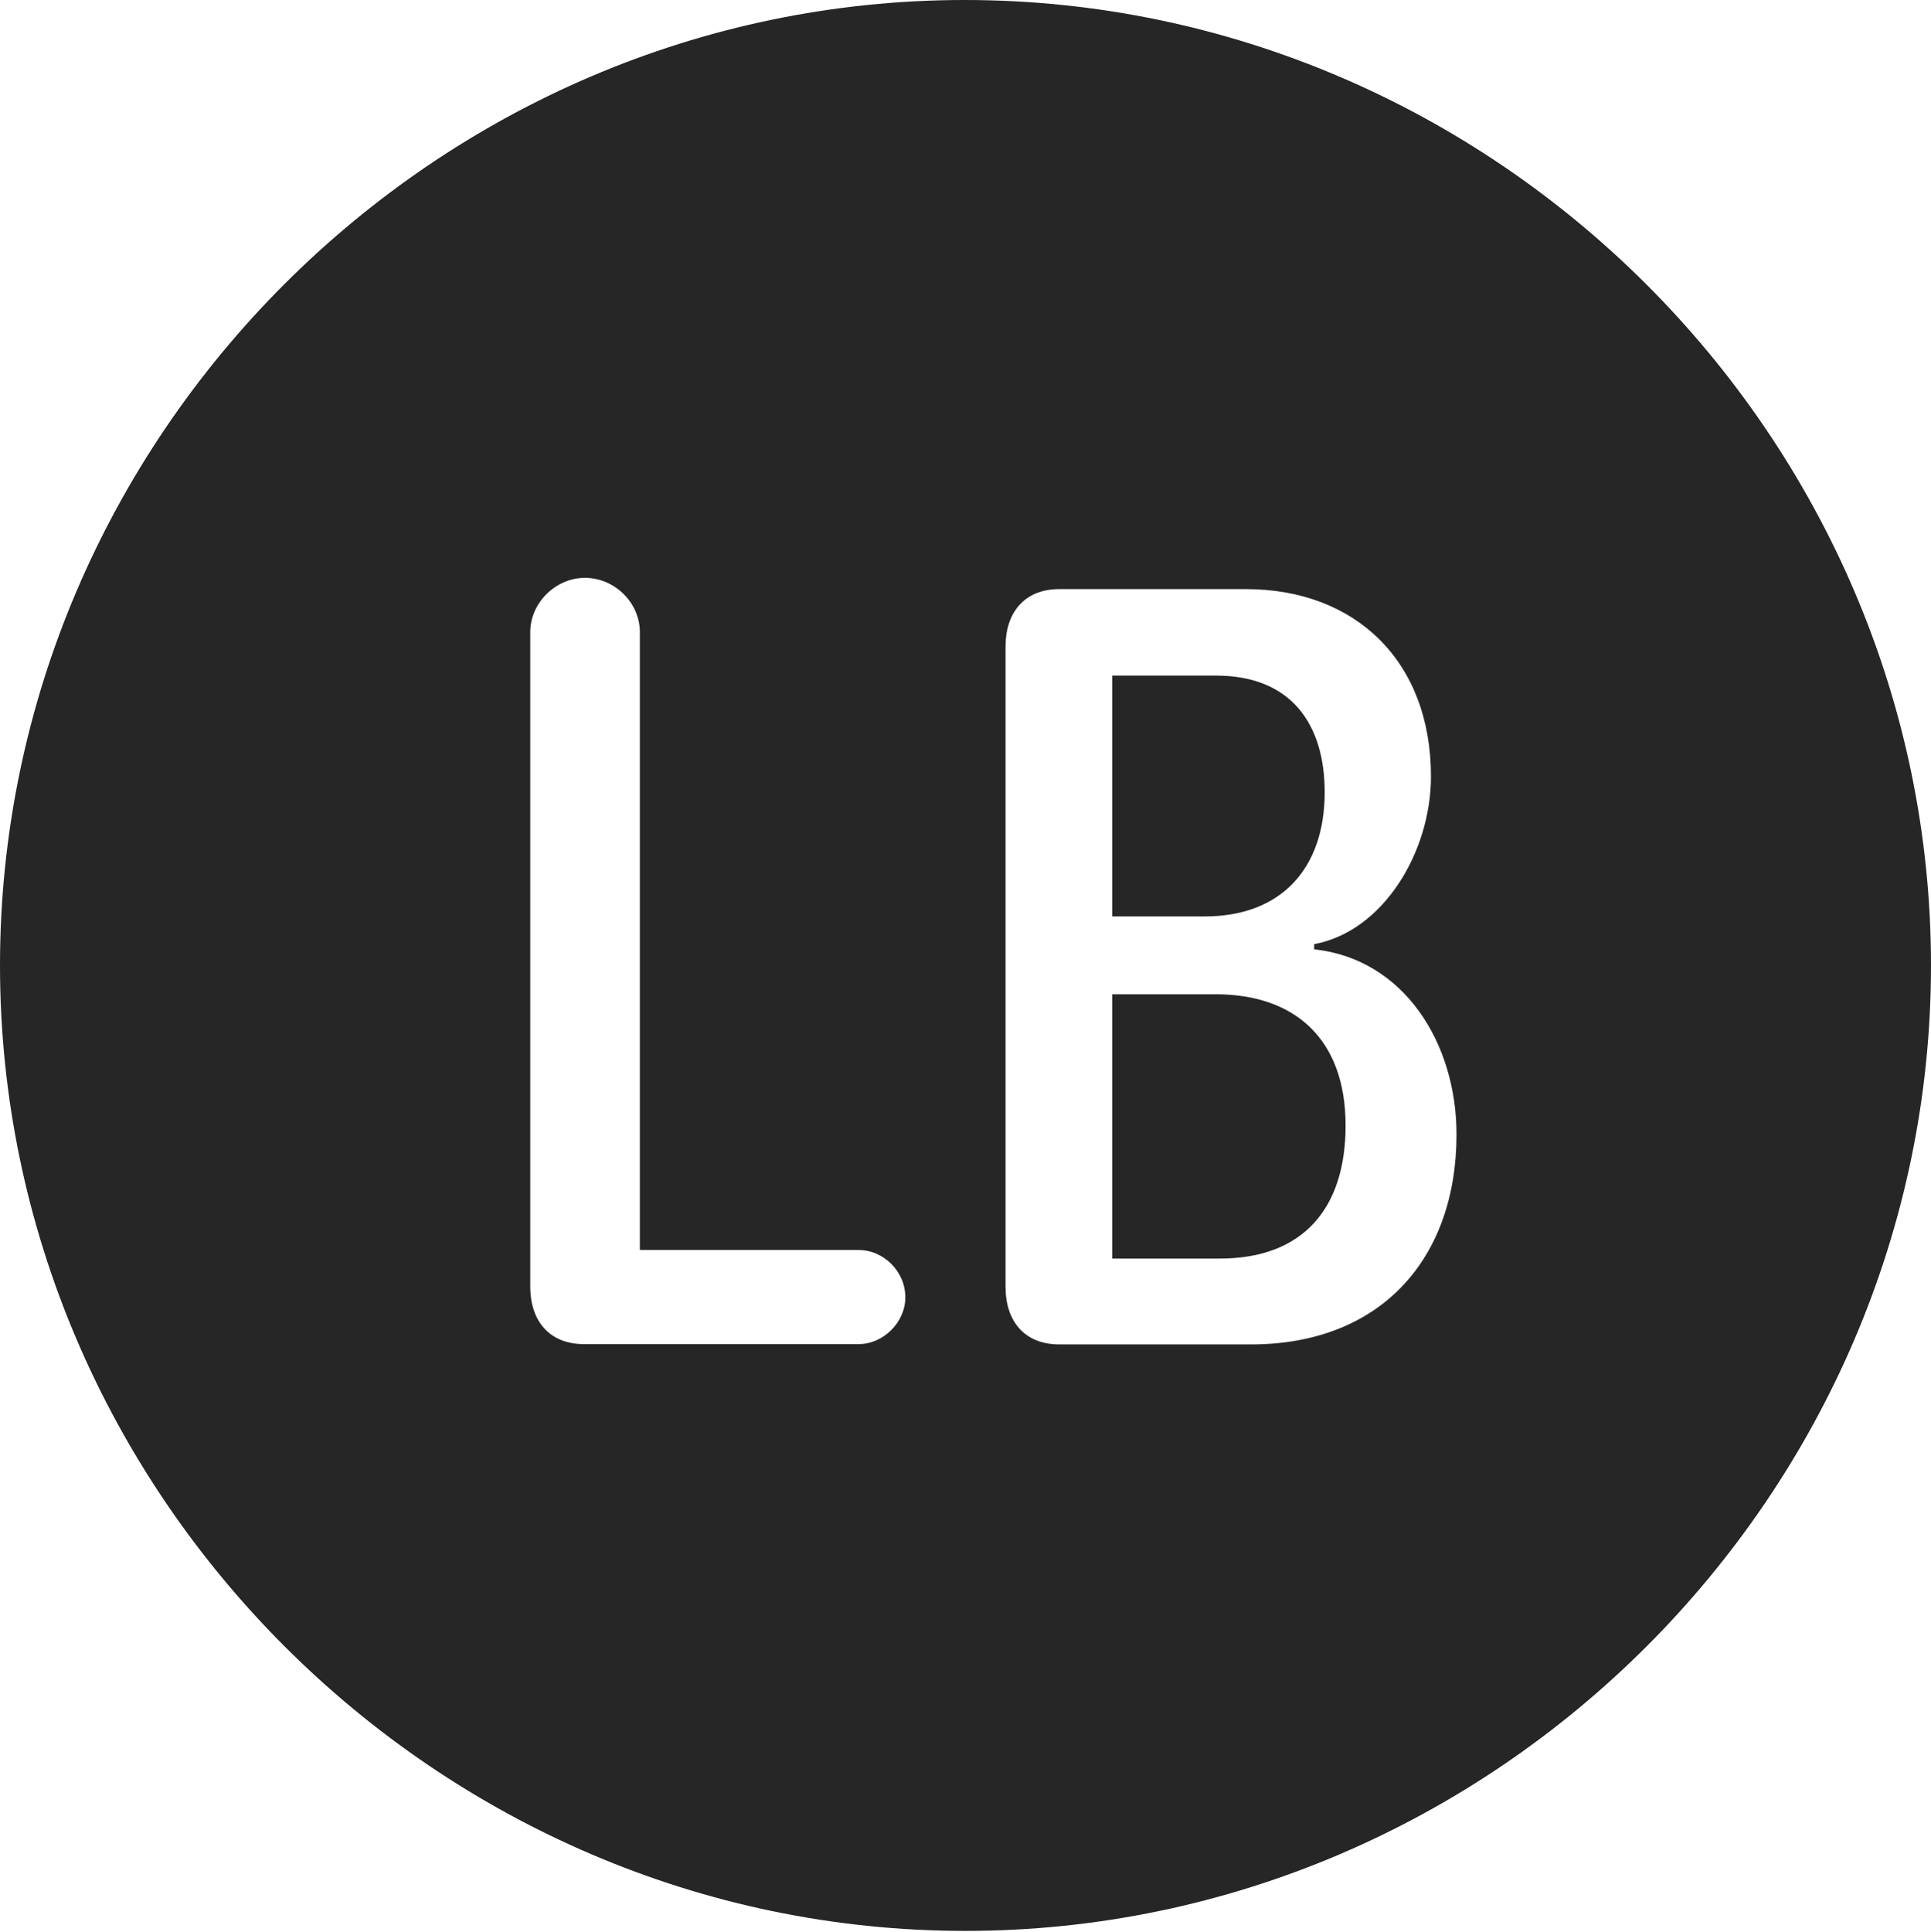 <?xml version="1.0" encoding="UTF-8"?>
<!--Generator: Apple Native CoreSVG 232.5-->
<!DOCTYPE svg
PUBLIC "-//W3C//DTD SVG 1.1//EN"
       "http://www.w3.org/Graphics/SVG/1.1/DTD/svg11.dtd">
<svg version="1.1" xmlns="http://www.w3.org/2000/svg" xmlns:xlink="http://www.w3.org/1999/xlink" width="97.96" height="97.993">
 <g>
  <rect height="97.993" opacity="0" width="97.96" x="0" y="0"/>
  <path d="M97.96 48.972C97.96 75.776 75.825 97.944 48.972 97.944C22.169 97.944 0 75.776 0 48.972C0 22.135 22.135 0 48.938 0C75.791 0 97.96 22.135 97.96 48.972ZM53.736 29.882C51.94 29.882 51.011 31.111 51.011 32.787L51.011 65.273C51.011 67.017 51.974 68.194 53.736 68.194L63.468 68.194C70.04 68.194 73.889 63.853 73.889 57.544C73.889 52.89 71.209 48.639 66.668 48.154L66.668 47.891C70.175 47.241 72.593 43.219 72.593 39.383C72.593 33.549 68.775 29.882 63.206 29.882ZM26.9 32.066L26.9 65.258C26.9 67.05 27.909 68.179 29.622 68.179L43.558 68.179C44.818 68.179 45.928 67.069 45.928 65.809C45.928 64.482 44.818 63.406 43.558 63.406L32.46 63.406L32.46 32.066C32.46 30.571 31.182 29.311 29.671 29.311C28.194 29.311 26.9 30.571 26.9 32.066ZM68.262 57.094C68.262 61.318 66.085 63.84 61.88 63.84L56.424 63.84L56.424 50.434L61.673 50.434C65.639 50.434 68.262 52.656 68.262 57.094ZM67.202 40.185C67.202 44.049 64.999 46.485 61.117 46.485L56.424 46.485L56.424 34.269L61.688 34.269C65.498 34.269 67.202 36.73 67.202 40.185Z" fill="#000000" fill-opacity="0.85"/>
 </g>
</svg>
